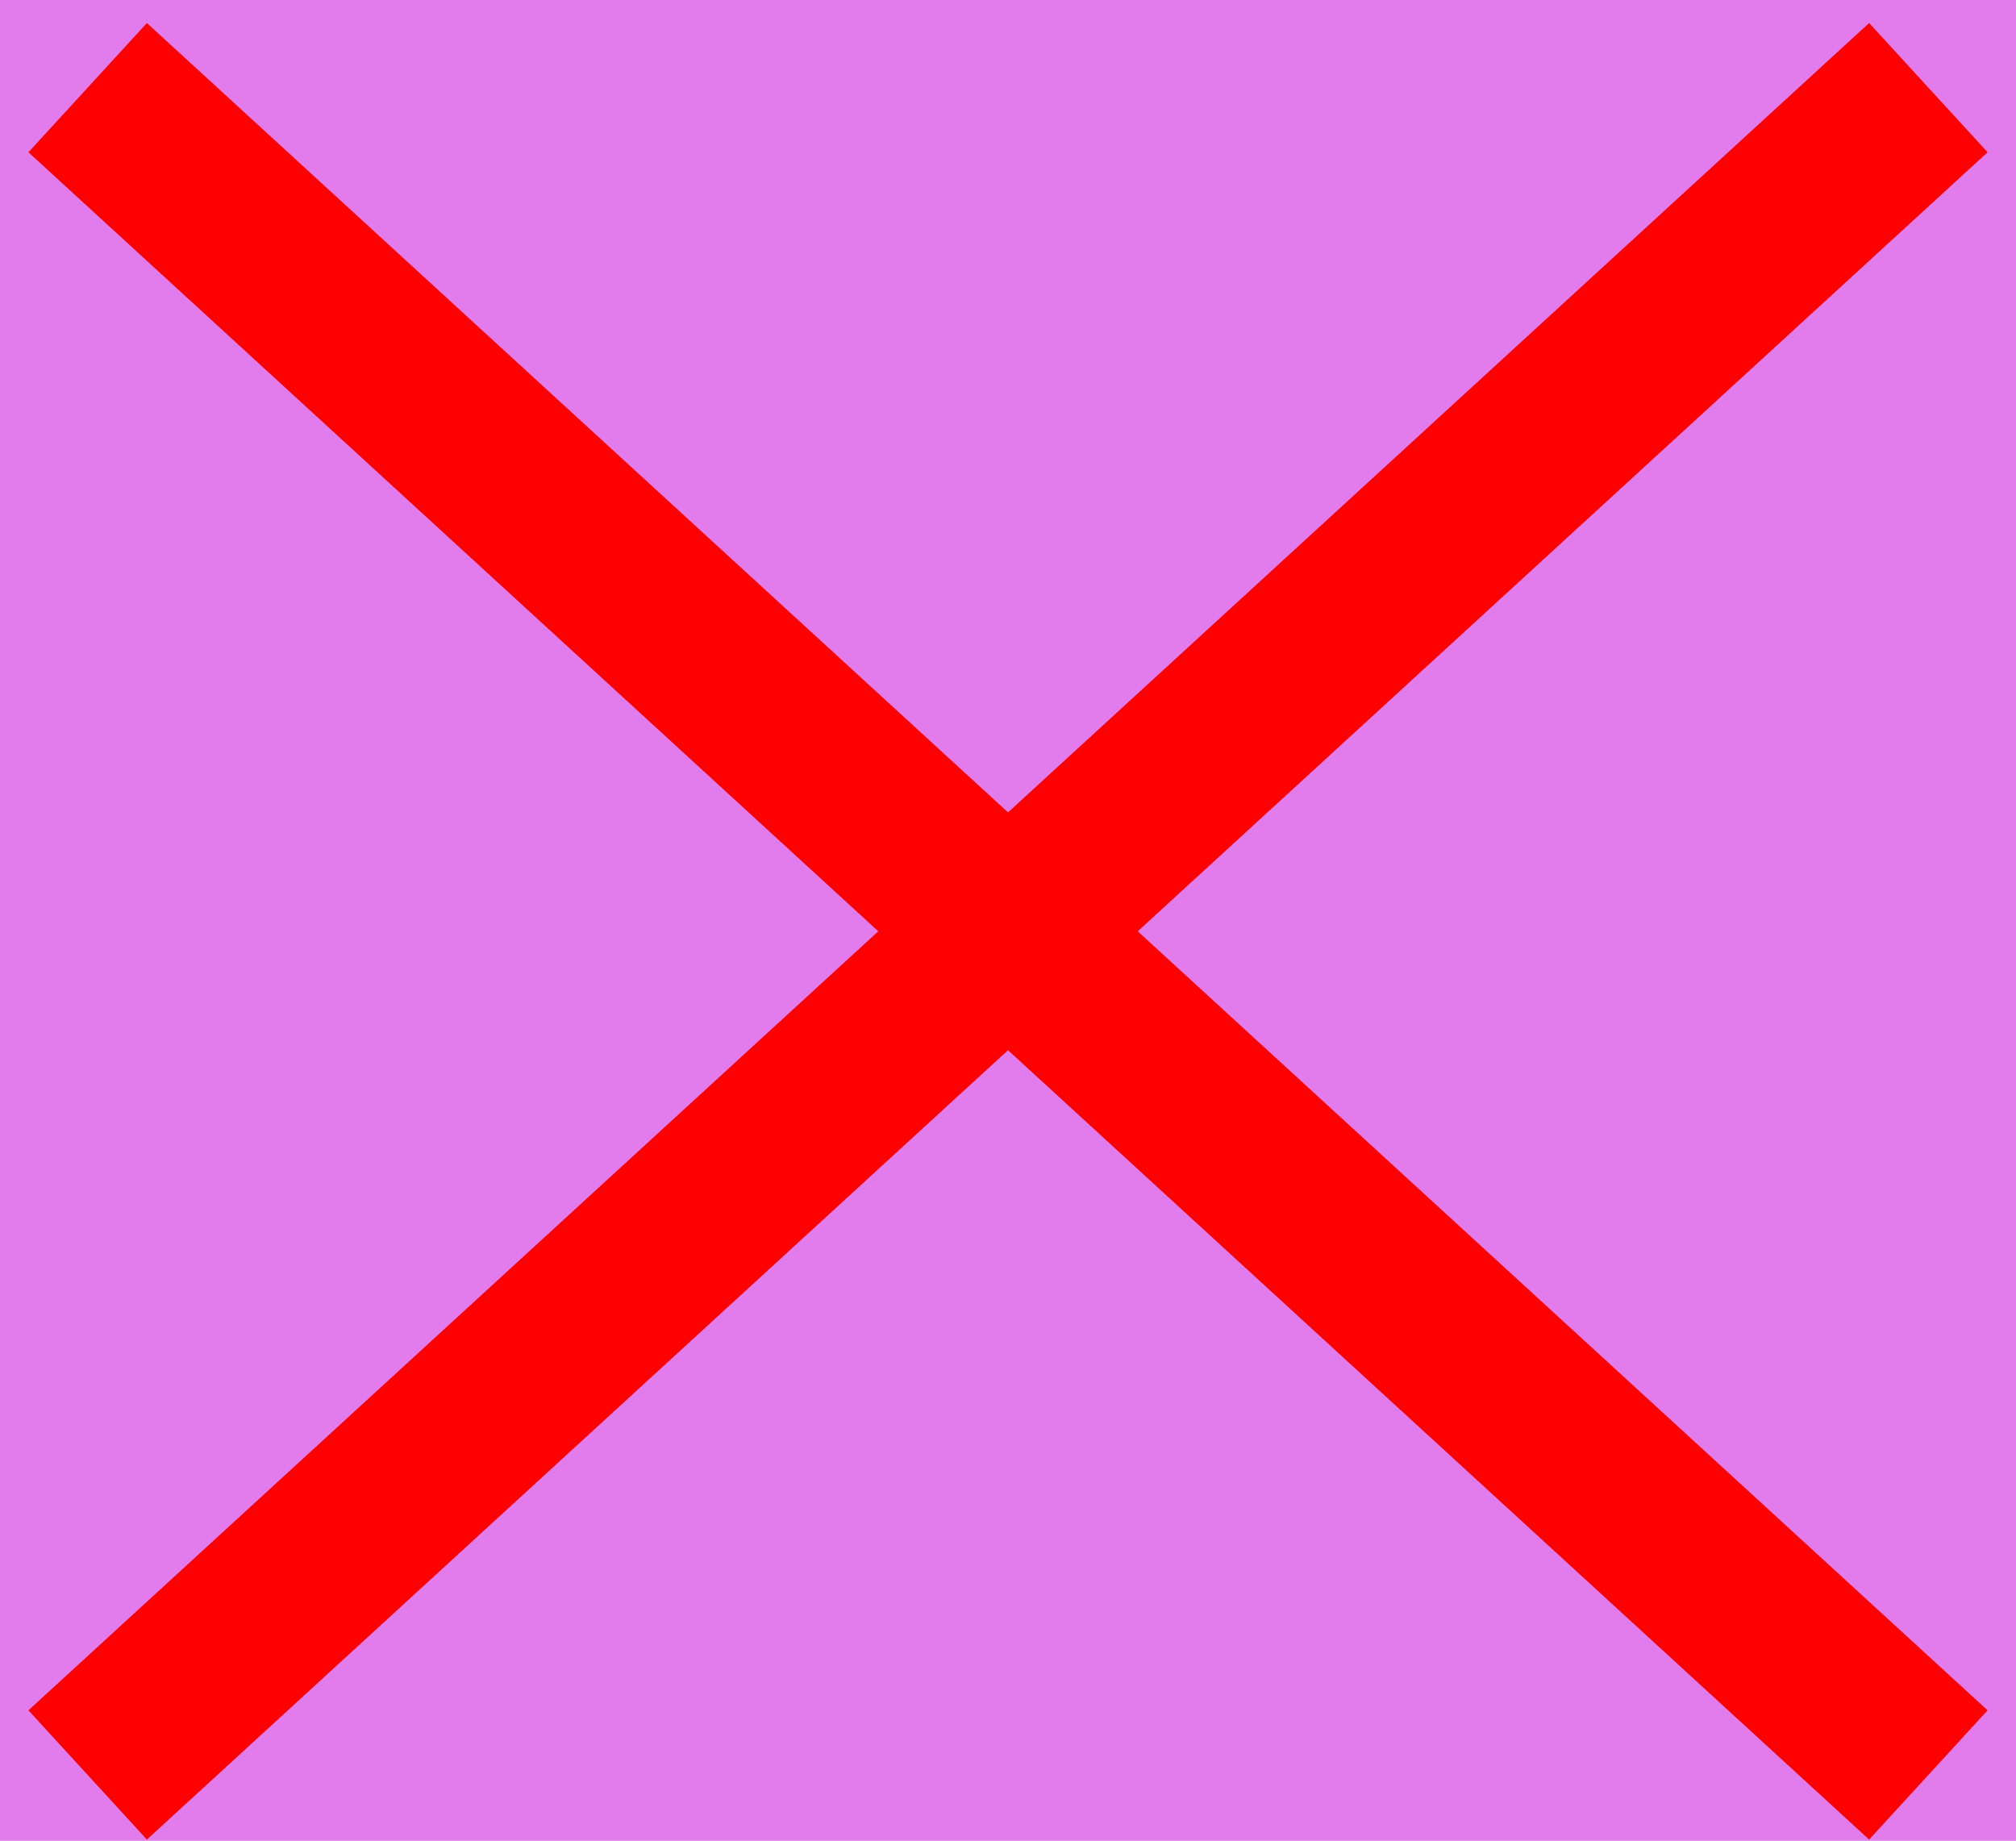 <svg width="46" height="42" viewBox="0 0 46 42" fill="none" xmlns="http://www.w3.org/2000/svg">
<rect width="46" height="42" fill="#E5E5E5"/>
<rect x="-499" y="-618" width="661" height="763" fill="#C4C4C4"/>
<rect x="-422" y="-231" width="500" height="304" fill="#E6E6E6"/>
<rect x="-424.5" y="-27.5" width="502" height="100" fill="#E27BEB" stroke="black"/>
<path d="M2 40.5L44 2" stroke="#FF0000" stroke-width="4"/>
<path d="M44 40.5L2 2" stroke="#FF0000" stroke-width="4"/>
</svg>
